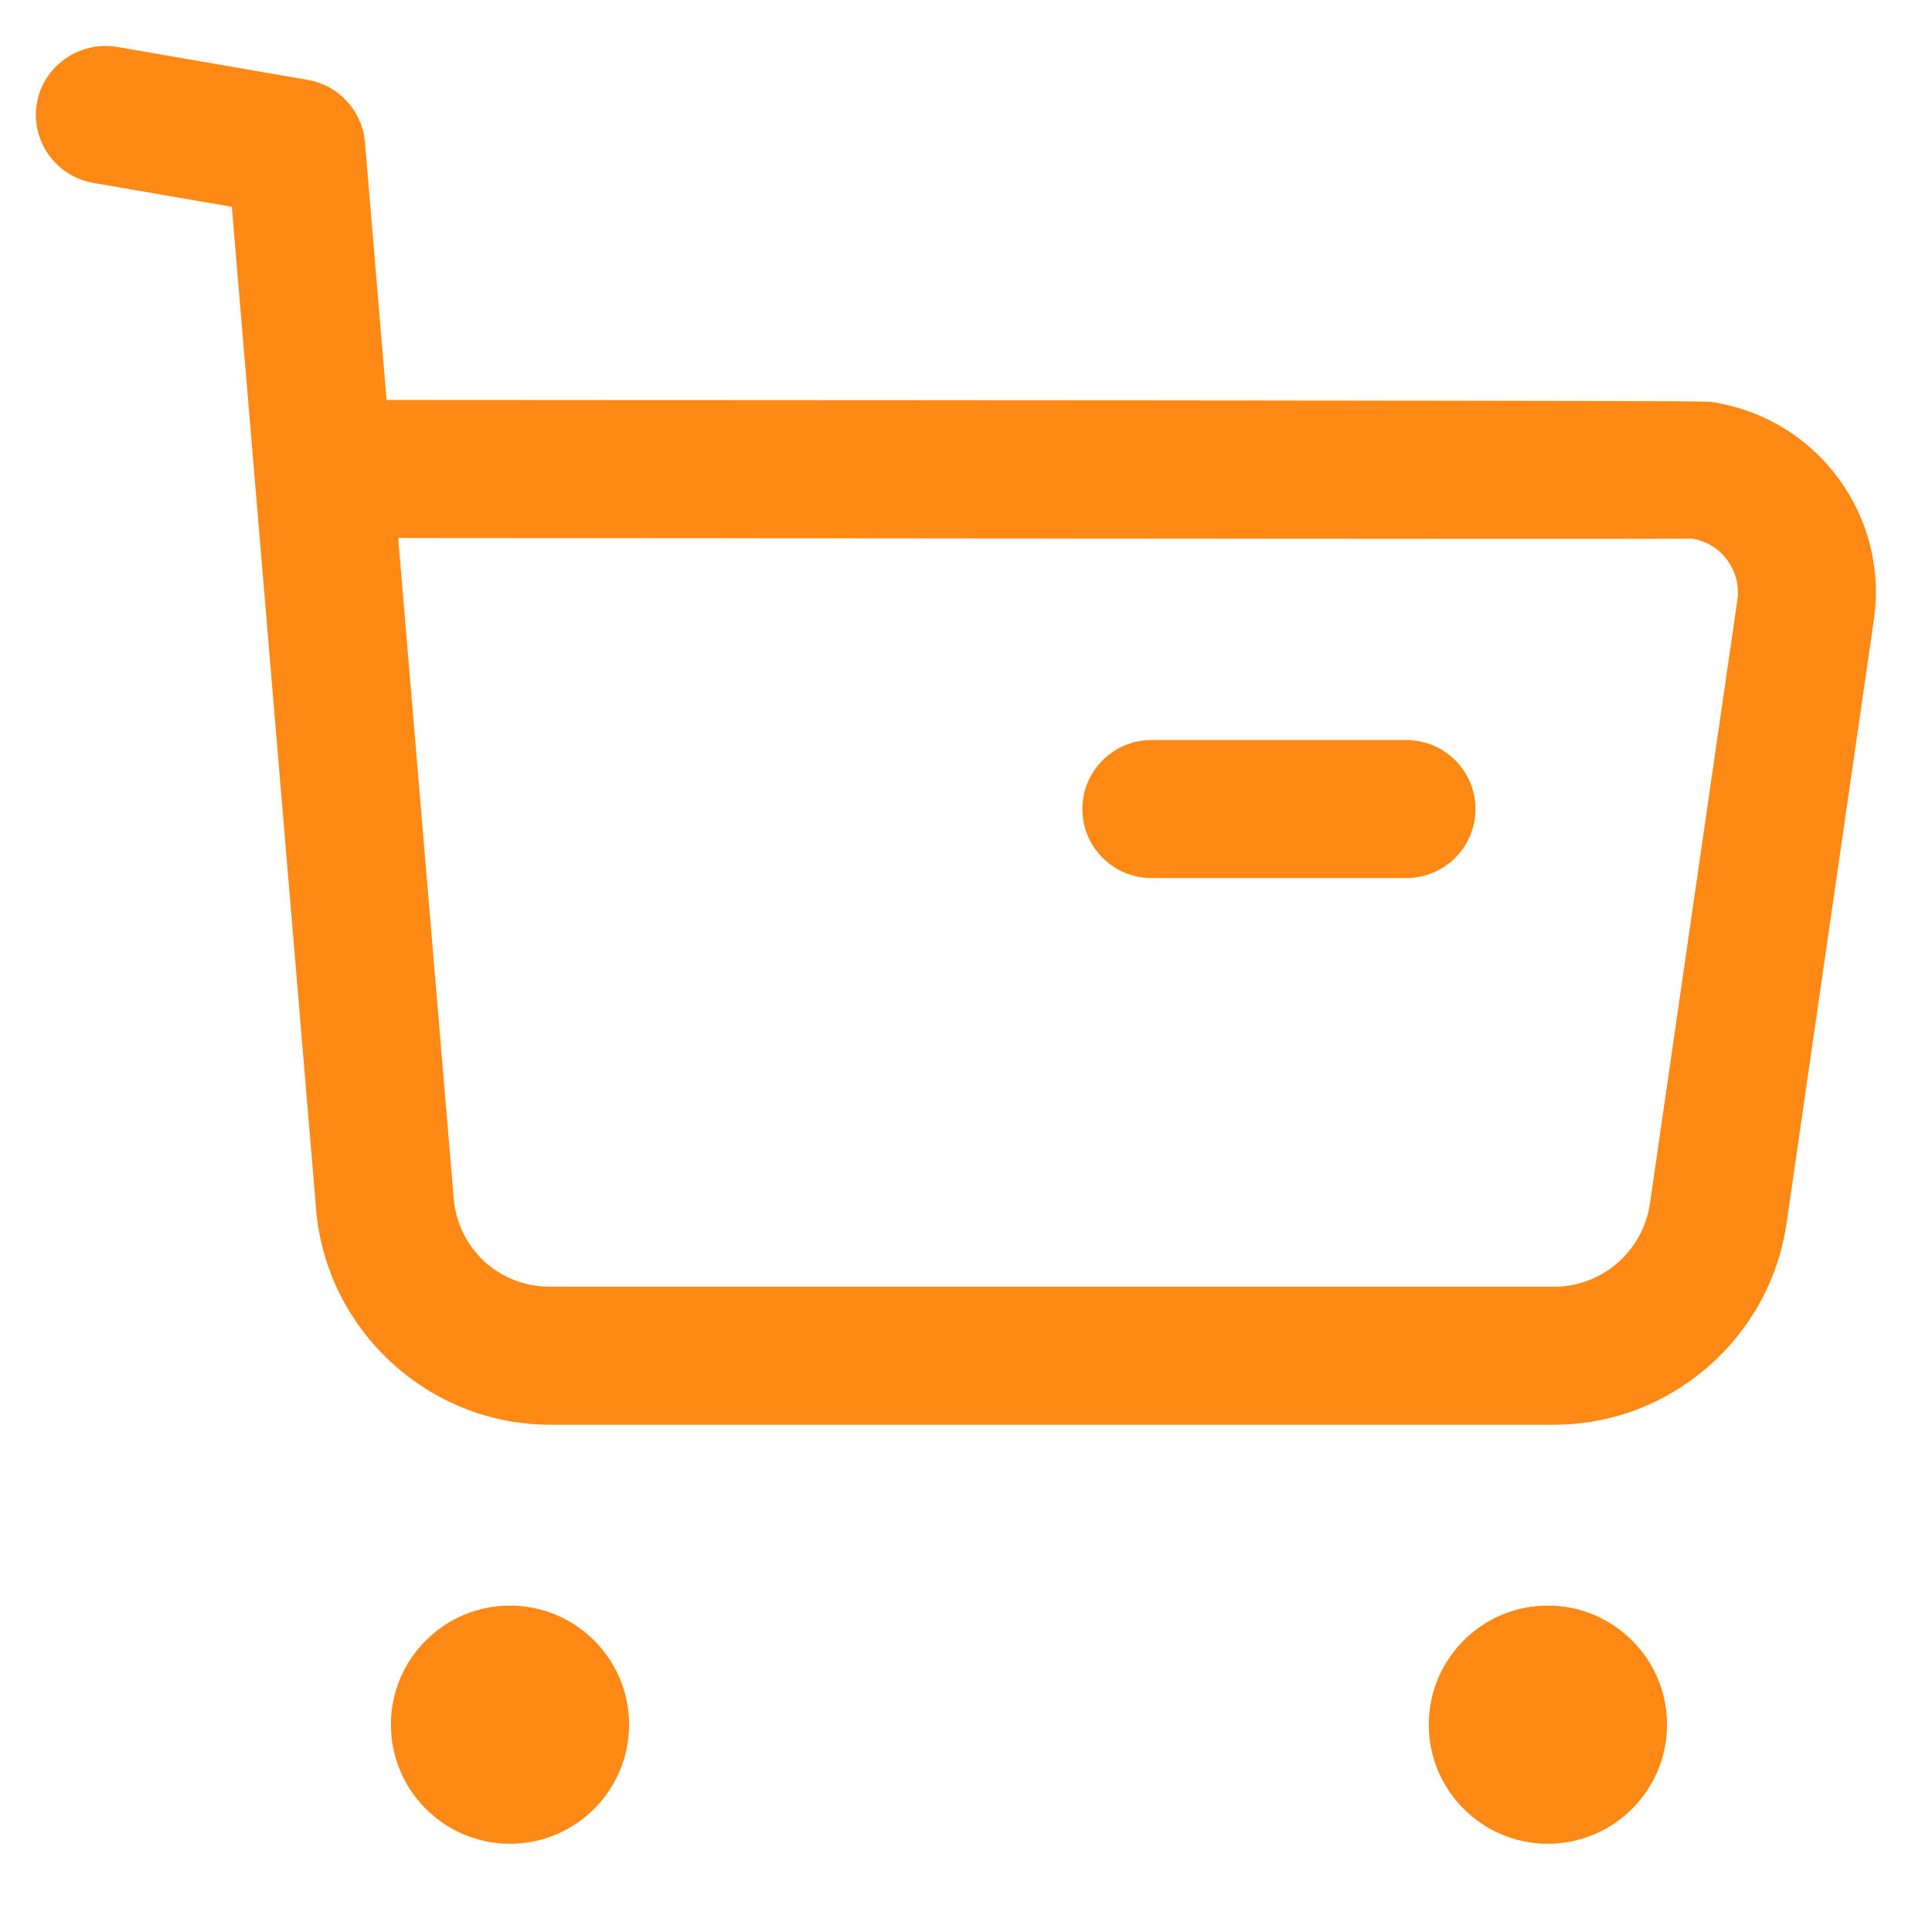 <svg width="21" height="21" viewBox="0 0 21 21" fill="none" xmlns="http://www.w3.org/2000/svg">
<path fill-rule="evenodd" clip-rule="evenodd" d="M5.543 17.452C6.257 17.452 6.838 18.032 6.838 18.746C6.838 19.46 6.257 20.041 5.543 20.041C4.829 20.041 4.249 19.46 4.249 18.746C4.249 18.032 4.829 17.452 5.543 17.452ZM16.824 17.452C17.539 17.452 18.12 18.032 18.12 18.746C18.12 19.46 17.539 20.041 16.824 20.041C16.11 20.041 15.53 19.46 15.53 18.746C15.53 18.032 16.11 17.452 16.824 17.452ZM1.268 0.509L3.348 0.869C3.683 0.928 3.938 1.206 3.967 1.546L4.202 4.347L5.075 4.348C5.218 4.348 5.359 4.348 5.499 4.348L7.103 4.349C7.231 4.349 7.357 4.349 7.482 4.349L9.254 4.35C9.365 4.35 9.475 4.35 9.584 4.35L10.825 4.351C10.923 4.351 11.02 4.351 11.116 4.351L12.208 4.352C12.294 4.352 12.379 4.352 12.463 4.352L13.415 4.353C13.49 4.353 13.564 4.353 13.636 4.353L14.262 4.354C14.329 4.354 14.394 4.354 14.458 4.354L15.183 4.355C15.239 4.355 15.295 4.355 15.35 4.355L15.961 4.356C16.009 4.356 16.055 4.356 16.101 4.356L16.49 4.357C16.53 4.357 16.57 4.357 16.61 4.357L17.043 4.358C17.076 4.358 17.108 4.358 17.14 4.358L17.407 4.359C17.434 4.359 17.461 4.359 17.487 4.359L17.773 4.36C17.794 4.36 17.815 4.36 17.836 4.36L18.003 4.361C18.02 4.361 18.037 4.361 18.053 4.361L18.223 4.362C18.235 4.362 18.247 4.362 18.258 4.362L18.351 4.363C18.36 4.363 18.369 4.363 18.377 4.363L18.444 4.364C18.45 4.364 18.456 4.364 18.462 4.364L18.508 4.365C18.512 4.365 18.516 4.365 18.52 4.365L18.548 4.366C18.551 4.366 18.553 4.366 18.556 4.366L18.576 4.367C18.578 4.367 18.579 4.367 18.58 4.367C18.59 4.368 18.591 4.368 18.593 4.368C19.15 4.449 19.64 4.74 19.974 5.188C20.308 5.635 20.448 6.186 20.368 6.738L19.419 13.296C19.24 14.544 18.156 15.486 16.896 15.486H5.975C4.658 15.486 3.543 14.457 3.436 13.143L2.52 2.248L1.013 1.988C0.604 1.916 0.331 1.529 0.401 1.12C0.473 0.711 0.868 0.445 1.268 0.509ZM4.875 5.848L4.328 5.847L4.931 13.02C4.975 13.572 5.426 13.986 5.977 13.986H16.894C17.415 13.986 17.86 13.598 17.934 13.082L18.884 6.523C18.906 6.367 18.867 6.211 18.772 6.085C18.678 5.958 18.54 5.876 18.384 5.854C18.376 5.855 18.359 5.855 18.332 5.855L18.224 5.856C18.201 5.856 18.176 5.856 18.148 5.856L17.582 5.857C17.534 5.857 17.485 5.857 17.433 5.857L16.101 5.857C16.027 5.857 15.951 5.857 15.874 5.857L14.354 5.856C14.263 5.856 14.171 5.856 14.078 5.856L13.217 5.855C13.12 5.855 13.021 5.855 12.921 5.855L12.01 5.854C11.907 5.854 11.804 5.854 11.7 5.854L11.073 5.853C10.967 5.853 10.862 5.853 10.756 5.853L9.798 5.852C9.691 5.852 9.585 5.852 9.478 5.852L8.837 5.851C8.73 5.851 8.624 5.851 8.518 5.851L7.882 5.85C7.777 5.85 7.672 5.85 7.567 5.85L6.637 5.849C6.535 5.849 6.434 5.849 6.333 5.849L5.157 5.848C5.062 5.848 4.968 5.848 4.875 5.848ZM15.287 8.044C15.701 8.044 16.038 8.38 16.038 8.794C16.038 9.208 15.701 9.544 15.287 9.544H12.515C12.101 9.544 11.765 9.208 11.765 8.794C11.765 8.38 12.101 8.044 12.515 8.044H15.287Z" fill="#FF8914"/>
</svg>
